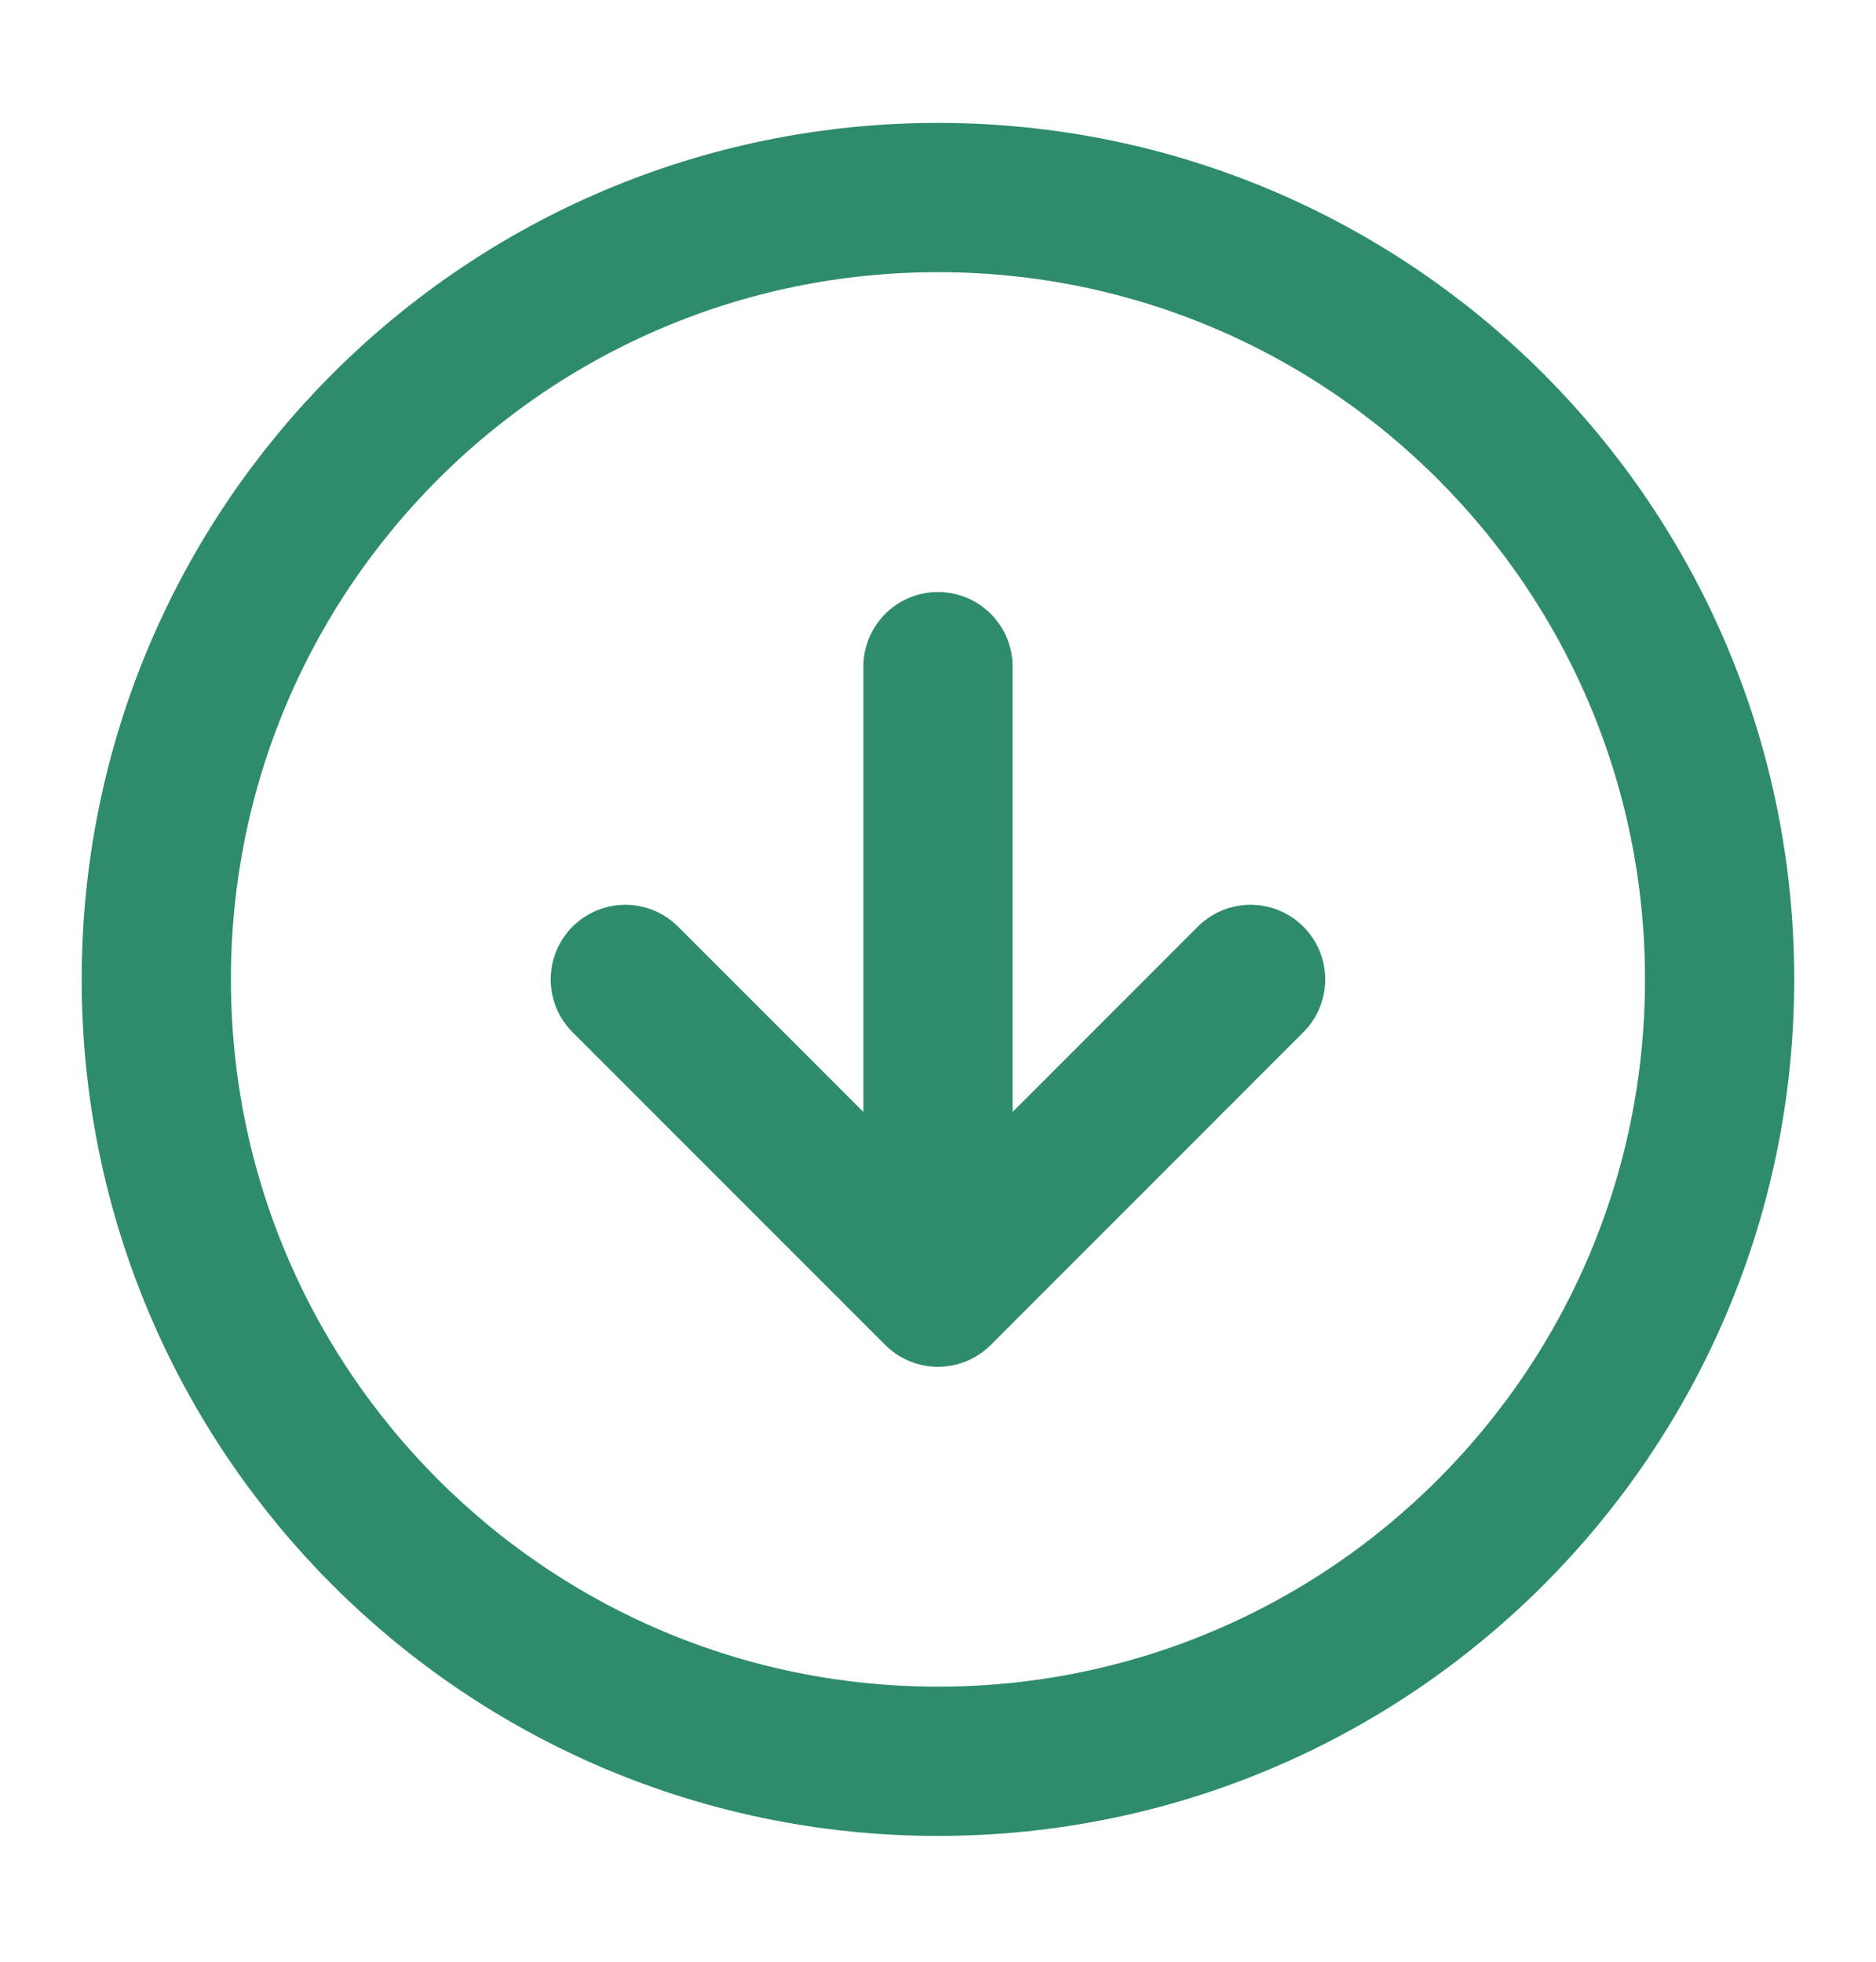 <svg width="22" height="23" viewBox="0 0 22 23" fill="none" xmlns="http://www.w3.org/2000/svg">
<path d="M7.333 11.483L11 15.15M11 15.15L14.666 11.483M11 15.15V7.816M20.166 11.483C20.166 16.546 16.062 20.65 11 20.65C5.937 20.65 1.833 16.546 1.833 11.483C1.833 6.42 5.937 2.316 11 2.316C16.062 2.316 20.166 6.42 20.166 11.483Z" stroke="#2E8C6A" stroke-width="1.75" stroke-linecap="round" stroke-linejoin="round"/>
</svg>
